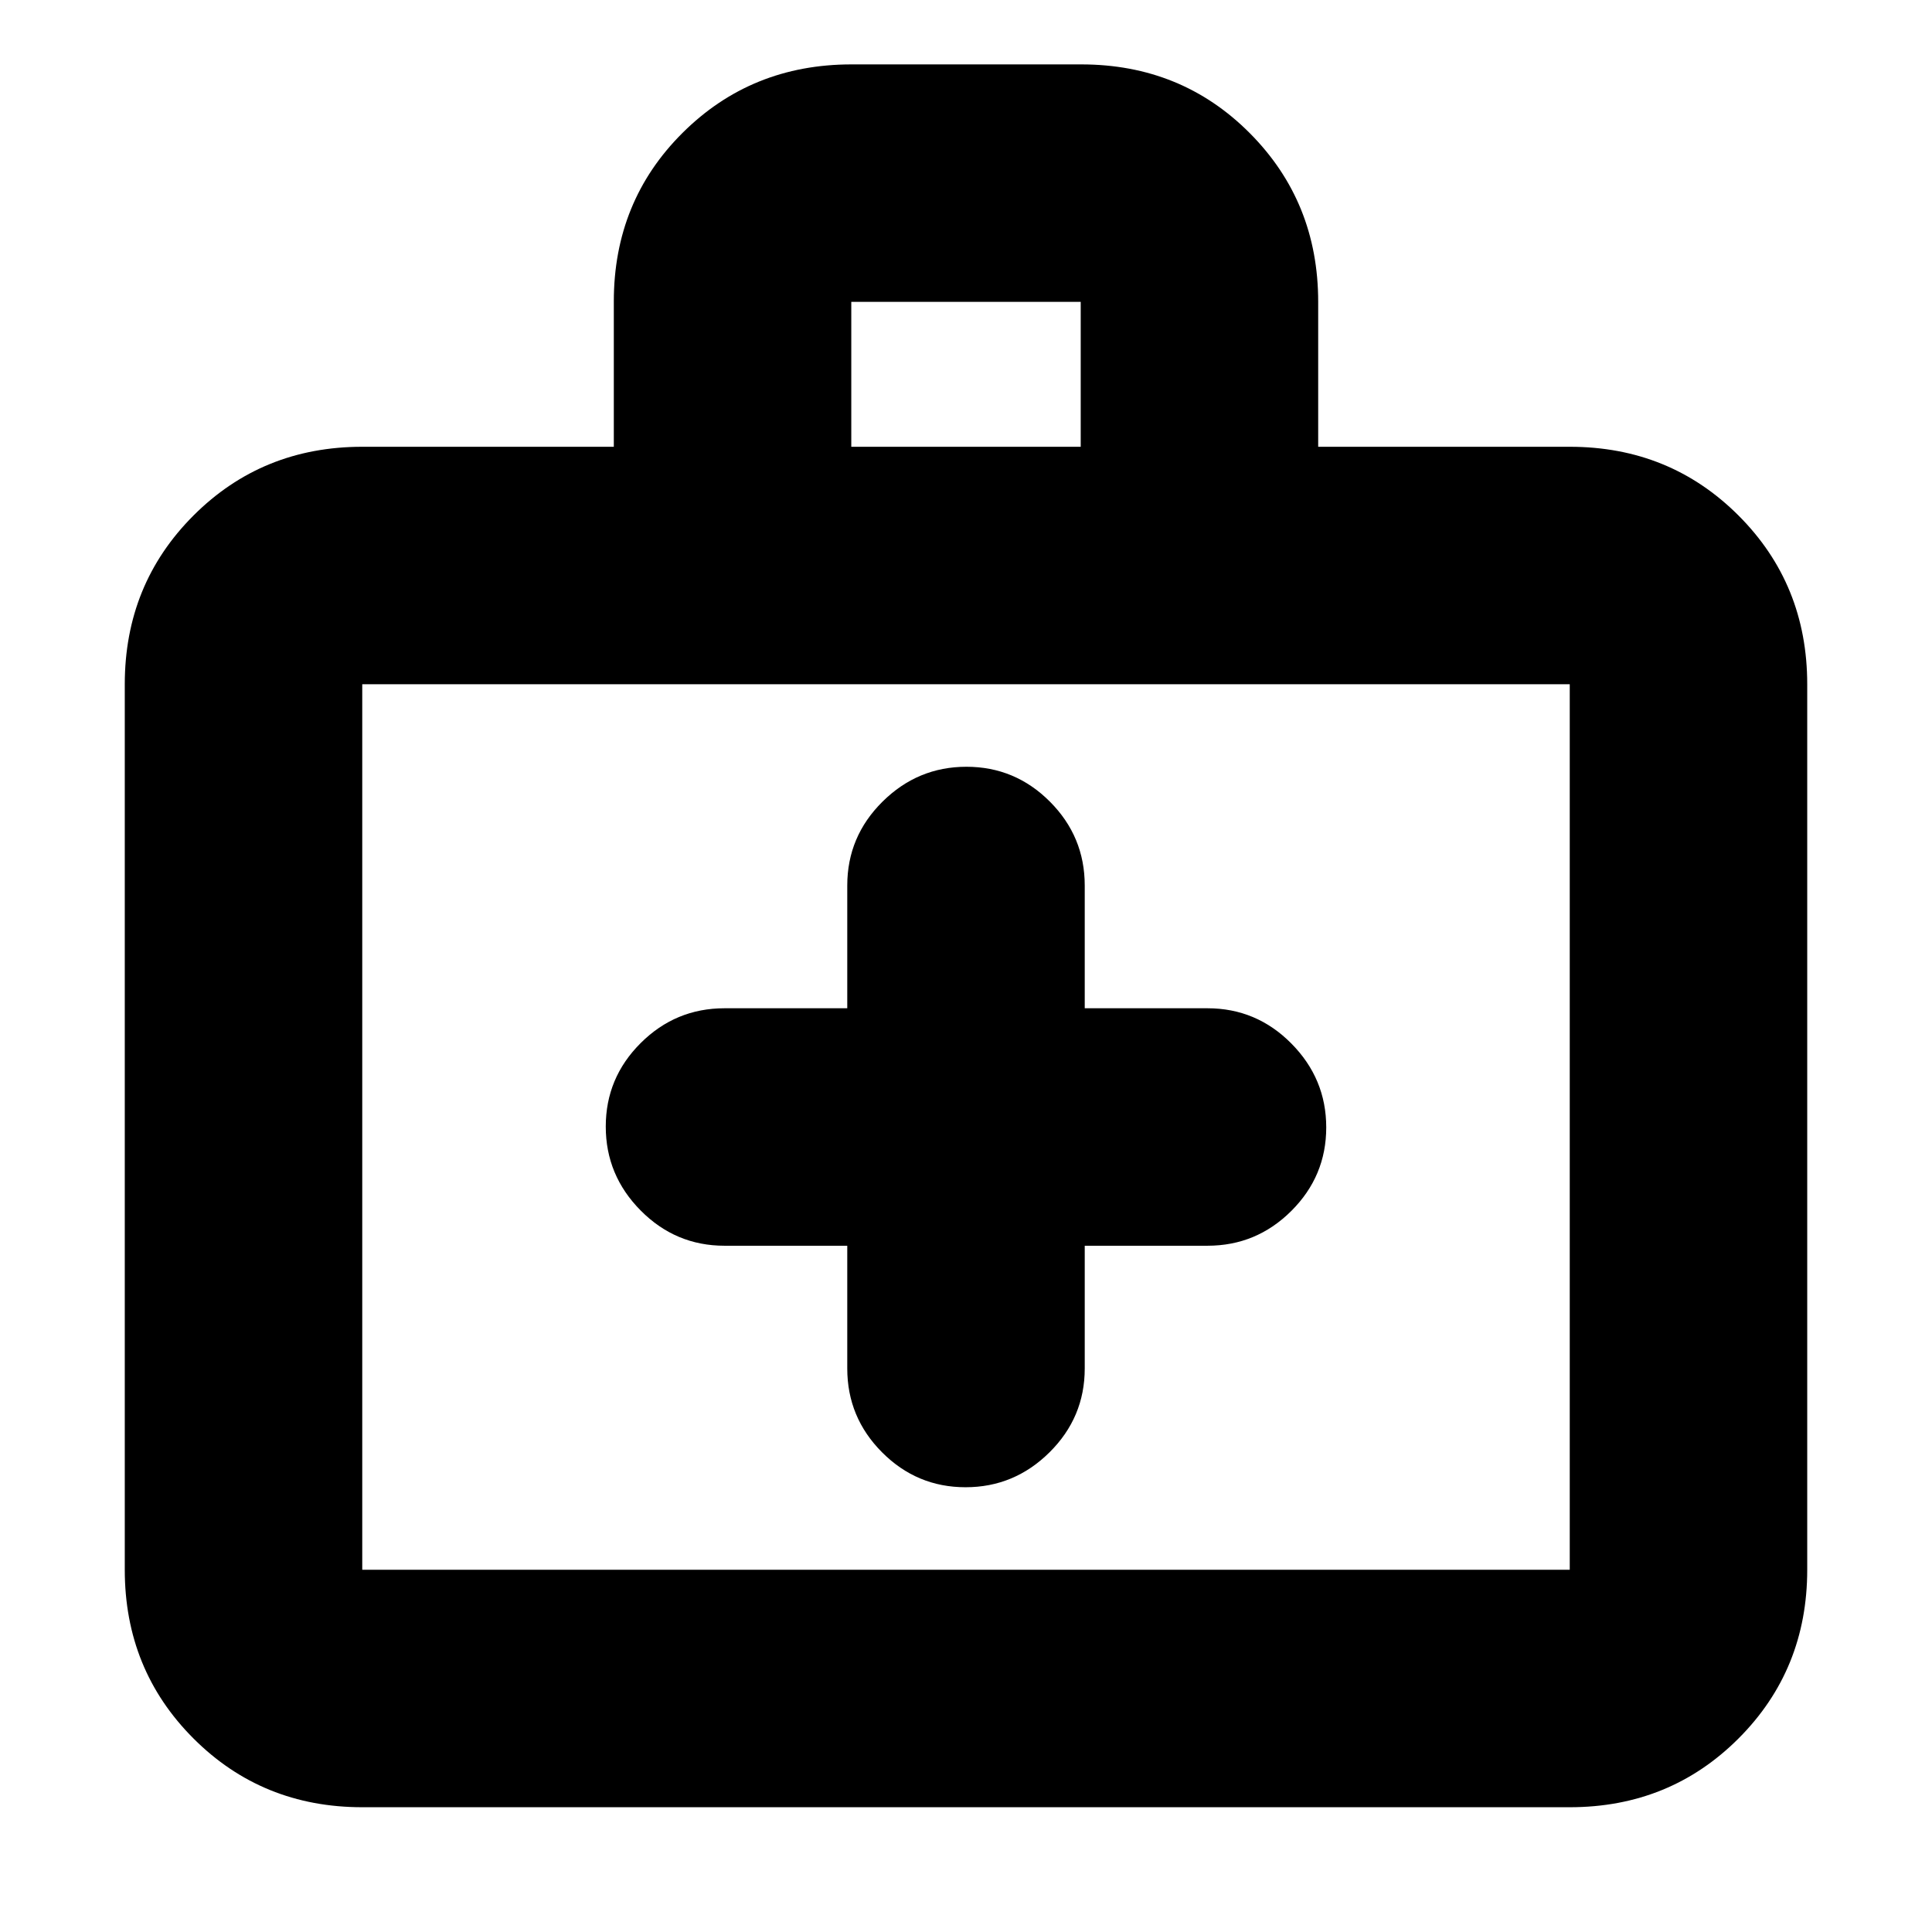 <svg xmlns="http://www.w3.org/2000/svg" height="20" viewBox="0 -960 960 960" width="20"><path d="M421-341v61q0 24.3 17.29 41.65Q455.58-221 479.79-221t41.71-17.35Q539-255.7 539-280v-61h61q24.3 0 41.65-17.29Q659-375.58 659-399.79t-17.35-41.71Q624.3-459 600-459h-61v-61q0-24.3-17.29-41.65Q504.42-579 480.21-579t-41.71 17.35Q421-544.3 421-520v61h-61q-24.3 0-41.65 17.29Q301-424.42 301-400.21t17.35 41.71Q335.7-341 360-341h61ZM180-62q-49.7 0-83.85-34.15Q62-130.3 62-180v-440q0-49.7 34.15-83.85Q130.3-738 180-738h125v-72.21Q305-860 339.18-894q34.17-34 83.91-34h114.17Q587-928 621-893.85q34 34.15 34 83.85v72h125q49.7 0 83.85 34.15Q898-669.7 898-620v440q0 49.7-34.15 83.85Q829.7-62 780-62H180Zm0-118h600v-440H180v440Zm243-558h114v-72H423v72ZM180-180v-440 440Z"/></svg>